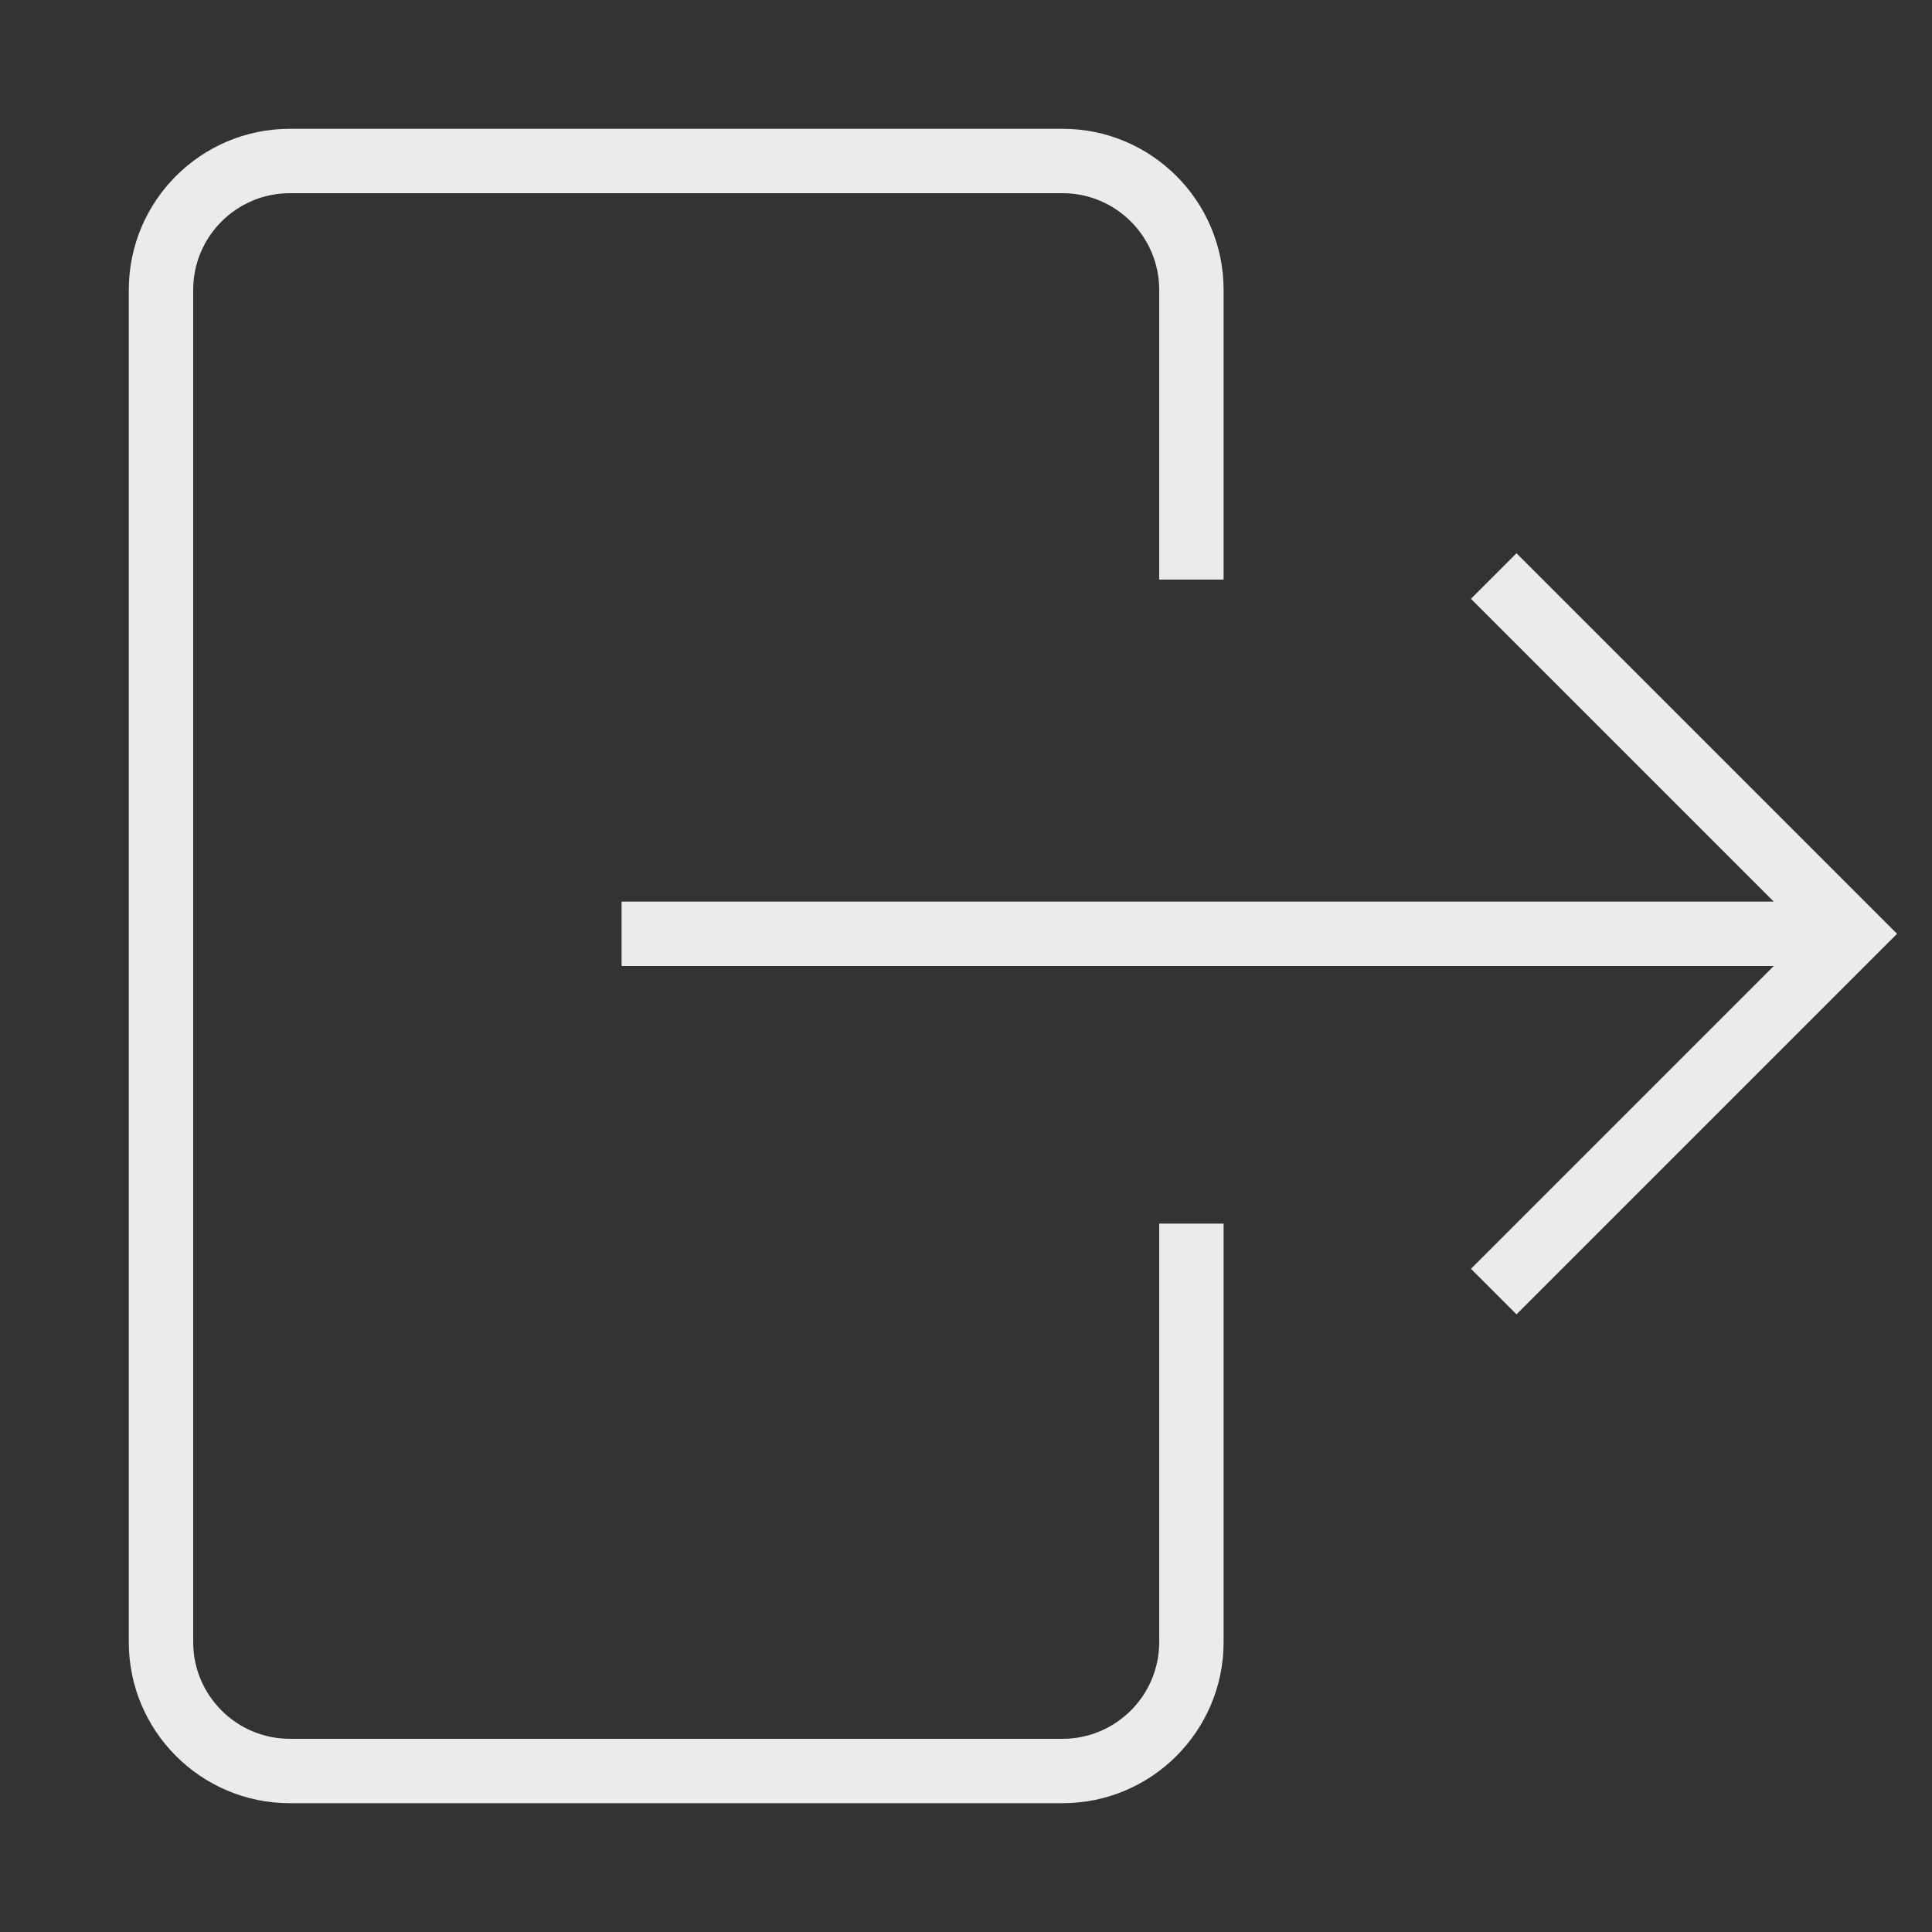 <svg width="30px" height="30px" viewBox="0 0 30 30" version="1.1" xmlns="http://www.w3.org/2000/svg"><rect x="0" y="0" width="30" height="30" fill="#333333" stroke="none"/><g stroke="none" stroke-width="1" fill="none" fill-rule="evenodd"><polygon points="0 0 30 0 30 30 0 30"/><path d="M2,25.5 C2,26.879 3.121,28 4.5,28 L16.5,28 C17.879,28 19,26.879 19,25.5 L19,19 L18,19 L18,25.5 C18,26.327 17.327,27 16.5,27 L4.5,27 C3.673,27 3,26.327 3,25.5 L3,4.5 C3,3.673 3.673,3 4.5,3 L16.5,3 C17.327,3 18,3.673 18,4.5 L18,9 L19,9 L19,4.5 C19,3.121 17.879,2 16.5,2 L4.5,2 C3.12,2.001 2.001,3.12 2,4.5 L2,25.5 Z" fill-opacity="0.9" fill="#FFFFFF" fill-rule="nonzero"/><polygon fill-opacity="0.9" fill="#FFFFFF" fill-rule="nonzero" points="22.841 9.298 27.543 14 9.652 14 9.652 15 27.543 15 22.841 19.702 23.548 20.409 29.457 14.5 23.548 8.591"/></g></svg>
